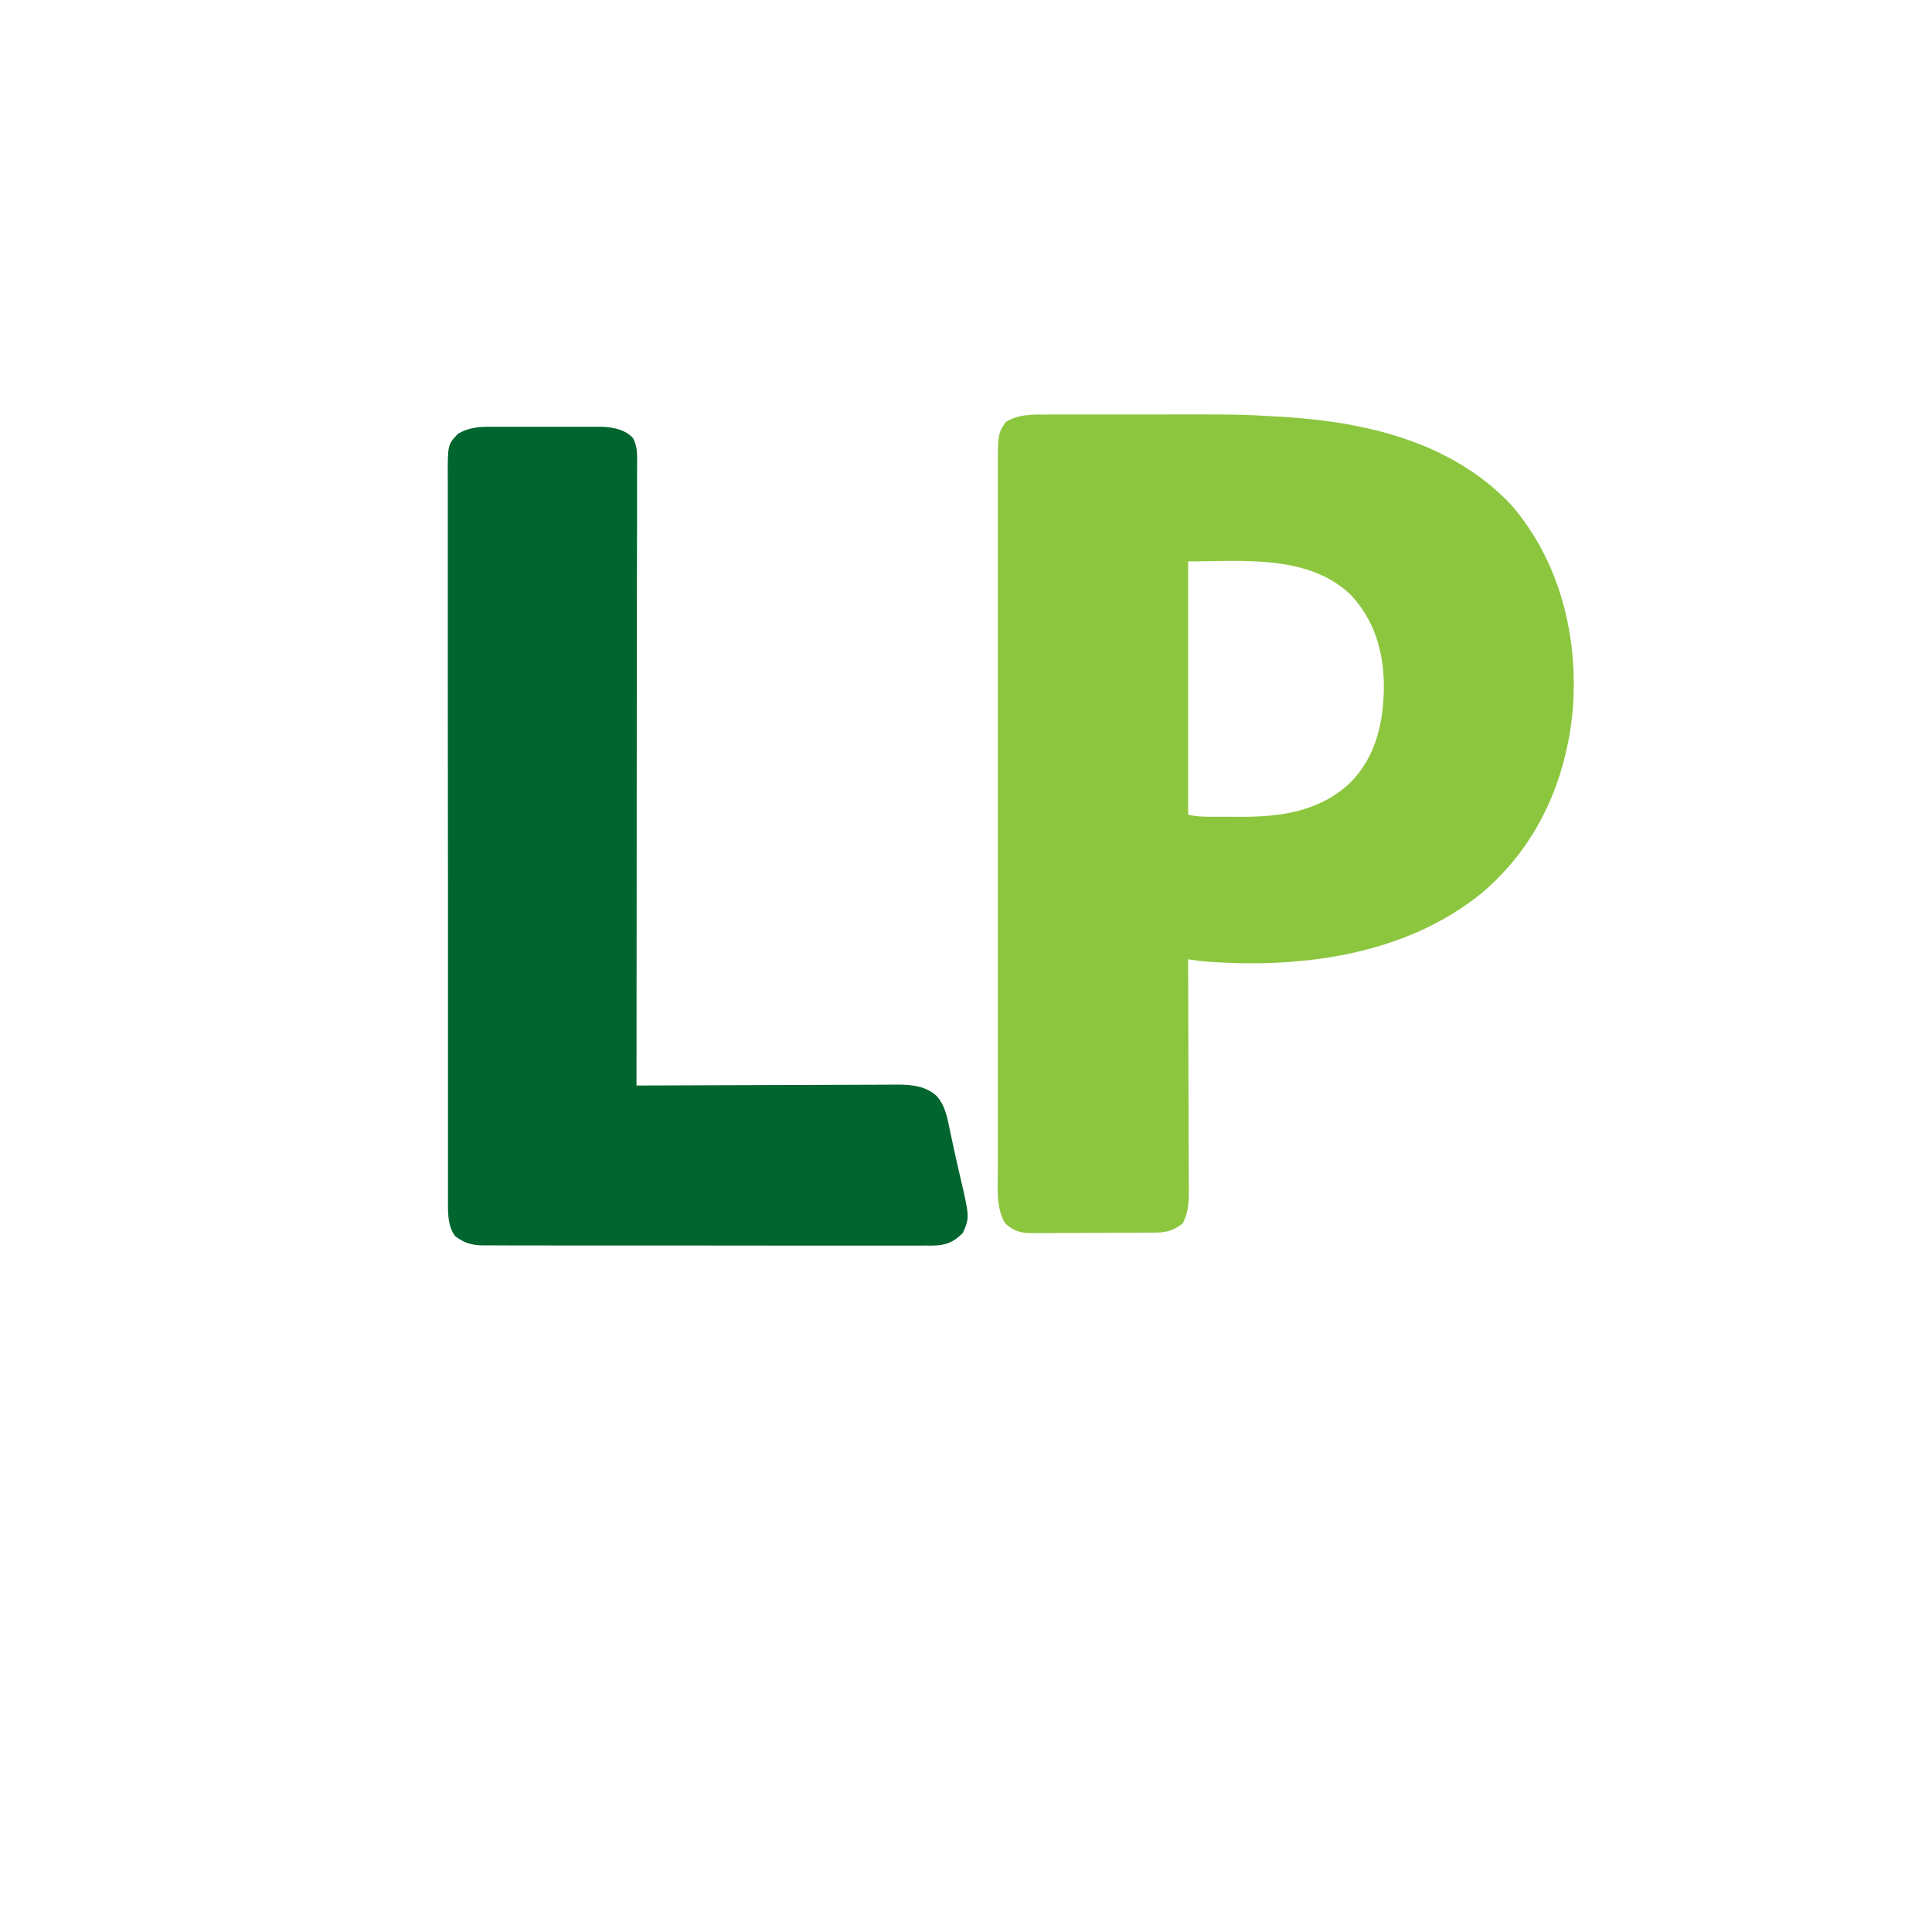 <?xml version="1.0" encoding="UTF-8" standalone="no"?>
<svg
   viewBox="0 0 24 24"
   width="24pt"
   height="24pt"
   version="1.1"
   id="svg1"
   sodipodi:docname="lloyds_pharmacy.svg"
   xml:space="preserve"
   inkscape:version="1.4 (86a8ad7, 2024-10-11)"
   inkscape:export-filename="brands_2024\lloyds_pharmacy.svg"
   inkscape:export-xdpi="96"
   inkscape:export-ydpi="96"
   xmlns:inkscape="http://www.inkscape.org/namespaces/inkscape"
   xmlns:sodipodi="http://sodipodi.sourceforge.net/DTD/sodipodi-0.dtd"
   xmlns="http://www.w3.org/2000/svg"
   xmlns:svg="http://www.w3.org/2000/svg"><defs
     id="defs1" /><sodipodi:namedview
     id="namedview1"
     pagecolor="#ffffff"
     bordercolor="#000000"
     borderopacity="0.25"
     inkscape:showpageshadow="2"
     inkscape:pageopacity="0.0"
     inkscape:pagecheckerboard="0"
     inkscape:deskcolor="#d1d1d1"
     inkscape:document-units="pt"
     inkscape:zoom="16.241359"
     inkscape:cx="16.347154"
     inkscape:cy="14.931017"
     inkscape:window-width="1920"
     inkscape:window-height="974"
     inkscape:window-x="-11"
     inkscape:window-y="1609"
     inkscape:window-maximized="1"
     inkscape:current-layer="svg1"><inkscape:page
       x="0"
       y="0"
       width="24"
       height="24"
       id="page2"
       margin="0"
       bleed="0" /></sodipodi:namedview><g
     id="g1"
     transform="matrix(0.086,0,0,0.086,-177.559,-44.232)"><path
       d="m 2215.956,574.195 c 0.286,0 0.572,0 0.866,0 0.943,0 1.886,0 2.829,0 0.665,0 1.33,0 1.996,0 1.398,0 2.795,0 4.193,0 1.415,0 2.829,0 4.244,0 13.514,-0.023 13.514,-0.023 19.202,0.305 0.182,0.01 0.363,0.021 0.551,0.032 12.09,0.722 24.505,3.618 33.1,12.728 6.998,8.126 9.658,18.812 8.905,29.353 -0.938,10.455 -5.104,19.892 -13.211,26.751 -11.259,9.102 -26.553,10.952 -40.543,9.791 -0.61,-0.084 -1.22,-0.172 -1.829,-0.261 0,0.184 0,0.368 0,0.557 0.017,4.478 0.029,8.957 0.039,13.435 0,2.166 0.013,4.331 0.019,6.497 0.013,1.888 0.013,3.776 0.014,5.665 0,0.999 0,1.999 0.013,2.998 0.013,0.942 0.013,1.883 0.013,2.825 0,0.508 0.013,1.016 0.013,1.524 -0.013,1.729 -0.096,3.082 -0.881,4.638 -1.427,1.159 -2.576,1.346 -4.357,1.348 -0.204,0 -0.408,0 -0.618,0 -0.675,0 -1.35,0.009 -2.026,0.009 -0.469,0 -0.939,0 -1.409,0.009 -0.985,0 -1.97,0 -2.955,0.009 -1.26,0 -2.521,0.009 -3.781,0.015 -0.97,0.009 -1.94,0.009 -2.91,0.009 -0.465,0 -0.929,0 -1.394,0.009 -0.651,0.009 -1.302,0 -1.953,0 -0.191,0 -0.382,0.009 -0.579,0.009 -1.523,-0.012 -2.563,-0.395 -3.684,-1.423 -1.363,-2.289 -1.053,-5.222 -1.046,-7.8 0,-0.448 0,-0.897 0,-1.345 0,-1.228 0,-2.455 0,-3.683 0,-1.326 0,-2.651 0,-3.977 0,-2.595 0,-5.191 0,-7.786 0,-2.11 0,-4.219 0,-6.329 0,-0.3 -10e-5,-0.601 -3e-4,-0.91 -1e-4,-0.61 0,-1.221 0,-1.831 0,-5.721 3e-4,-11.443 0,-17.164 0,-4.907 0,-9.815 0,-14.722 0,-5.701 0,-11.401 0,-17.102 3e-4,-0.608 0,-1.216 0,-1.824 2e-4,-0.299 3e-4,-0.598 3e-4,-0.907 0,-2.107 0,-4.213 0,-6.32 0,-2.568 0,-5.136 0,-7.704 0,-1.31 0,-2.62 2e-4,-3.929 0,-1.2 0,-2.4 0,-3.6 0,-0.433 0,-0.866 0,-1.299 -0.016,-5.79 -0.016,-5.79 1.129,-7.49 1.801,-1.188 3.975,-1.105 6.066,-1.096 z m 20.302,21.227 c 0,12.069 0,24.137 0,36.572 1.123,0.281 2.157,0.304 3.304,0.305 0.333,0 0.333,0 0.672,0 0.47,0 0.941,0 1.411,0 0.707,0 1.415,0.009 2.122,0.01 5.88,0.02 11.466,-0.742 15.908,-4.923 3.789,-3.827 4.863,-8.908 4.86,-14.149 -0.07,-4.916 -1.396,-9.406 -4.832,-13.036 -6.129,-5.854 -15.803,-4.784 -23.445,-4.784 z"
       fill="#8cc63f"
       id="path3"
       style="stroke-width:0.261" /><path
       d="m 2135.305,575.972 c 0.278,0 0.278,0 0.562,0 0.608,0 1.215,0 1.823,0 0.426,-2.7e-4 0.852,0 1.277,0 0.89,0 1.781,2.5e-4 2.671,0 1.137,0 2.274,0 3.411,0 0.879,0 1.757,0 2.636,8e-5 0.419,2.5e-4 0.838,-8e-5 1.257,0 0.587,0 1.175,0 1.762,0 0.5,0 0.5,0 1.01,0 1.68,0.115 3.153,0.382 4.369,1.634 0.494,0.996 0.588,1.802 0.587,2.907 0,0.324 0,0.648 0,0.981 0,0.359 0,0.717 -0.013,1.076 2e-4,0.381 0,0.763 0,1.144 0,1.048 0,2.097 0,3.145 0,1.131 0,2.261 0,3.392 0,1.959 0,3.918 -0.013,5.876 0,2.832 -0.013,5.664 -0.013,8.496 0,4.595 -0.013,9.19 -0.013,13.784 -0.012,4.464 -0.012,8.927 -0.012,13.391 -3e-4,0.275 0,0.55 0,0.834 0,1.38 0,2.76 0,4.14 -0.013,11.451 -0.015,22.901 -0.026,34.352 0.205,0 0.41,0 0.621,0 4.993,-0.023 9.986,-0.04 14.979,-0.052 2.415,-0.009 4.829,-0.013 7.244,-0.024 2.106,-0.01 4.211,-0.017 6.316,-0.02 1.114,0 2.228,-0.009 3.342,-0.012 1.05,-0.009 2.1,-0.009 3.151,-0.009 0.384,-2.5e-4 0.768,0 1.152,-0.009 2.325,-0.023 4.703,-0.028 6.527,1.611 1.337,1.477 1.615,3.431 2.007,5.322 0.076,0.349 0.152,0.698 0.229,1.047 0.153,0.703 0.304,1.407 0.453,2.111 0.197,0.915 0.406,1.825 0.622,2.736 1.49,6.329 1.49,6.329 0.492,8.604 -1.403,1.403 -2.553,1.8 -4.492,1.82 -0.261,0 -0.522,-0.009 -0.791,-0.009 -0.281,0 -0.562,0 -0.852,0.009 -0.94,0 -1.88,0 -2.82,0 -0.675,0 -1.349,0 -2.024,0 -1.641,0 -3.282,0 -4.923,0 -1.912,-0.009 -3.823,0 -5.735,0 -3.411,0 -6.822,0 -10.233,-0.009 -3.309,-0.009 -6.618,-0.009 -9.927,-0.009 -3.605,0 -7.21,0 -10.815,-2.6e-4 -0.384,0 -0.769,0 -1.153,0 -0.284,0 -0.284,0 -0.573,0 -1.332,0 -2.664,0 -3.997,0 -1.793,0 -3.586,0 -5.379,-0.009 -0.659,0 -1.317,0 -1.976,-2.6e-4 -0.898,0 -1.796,0 -2.694,-0.009 -0.262,0 -0.523,0 -0.792,0.009 -1.687,-0.015 -2.772,-0.299 -4.147,-1.331 -1.009,-1.333 -1.045,-3.055 -1.046,-4.671 0,-0.188 0,-0.377 0,-0.571 0,-0.628 0,-1.256 0,-1.885 0,-0.456 0,-0.912 0,-1.368 0,-1.251 0,-2.502 0,-3.753 0,-1.35 0,-2.7 0,-4.05 0,-2.644 0,-5.288 0,-7.932 0,-2.149 0,-4.298 0,-6.446 -2e-4,-0.306 0,-0.612 0,-0.927 0,-0.621 0,-1.242 0,-1.864 0,-5.825 0,-11.651 0,-17.476 0,-5.331 0,-10.661 -0.013,-15.992 -0.013,-5.473 -0.013,-10.946 -0.013,-16.419 0,-3.073 -10e-5,-6.146 0,-9.218 0,-2.616 0,-5.231 0,-7.847 0,-1.335 0,-2.669 0,-4.004 0,-1.222 0,-2.443 0,-3.665 0,-0.442 2e-4,-0.884 0,-1.326 -0.021,-4.913 -0.021,-4.913 1.472,-6.49 1.436,-0.849 2.851,-1.012 4.496,-1.015 z"
       fill="#00652e"
       id="path10"
       style="stroke-width:0.261" /></g></svg>
